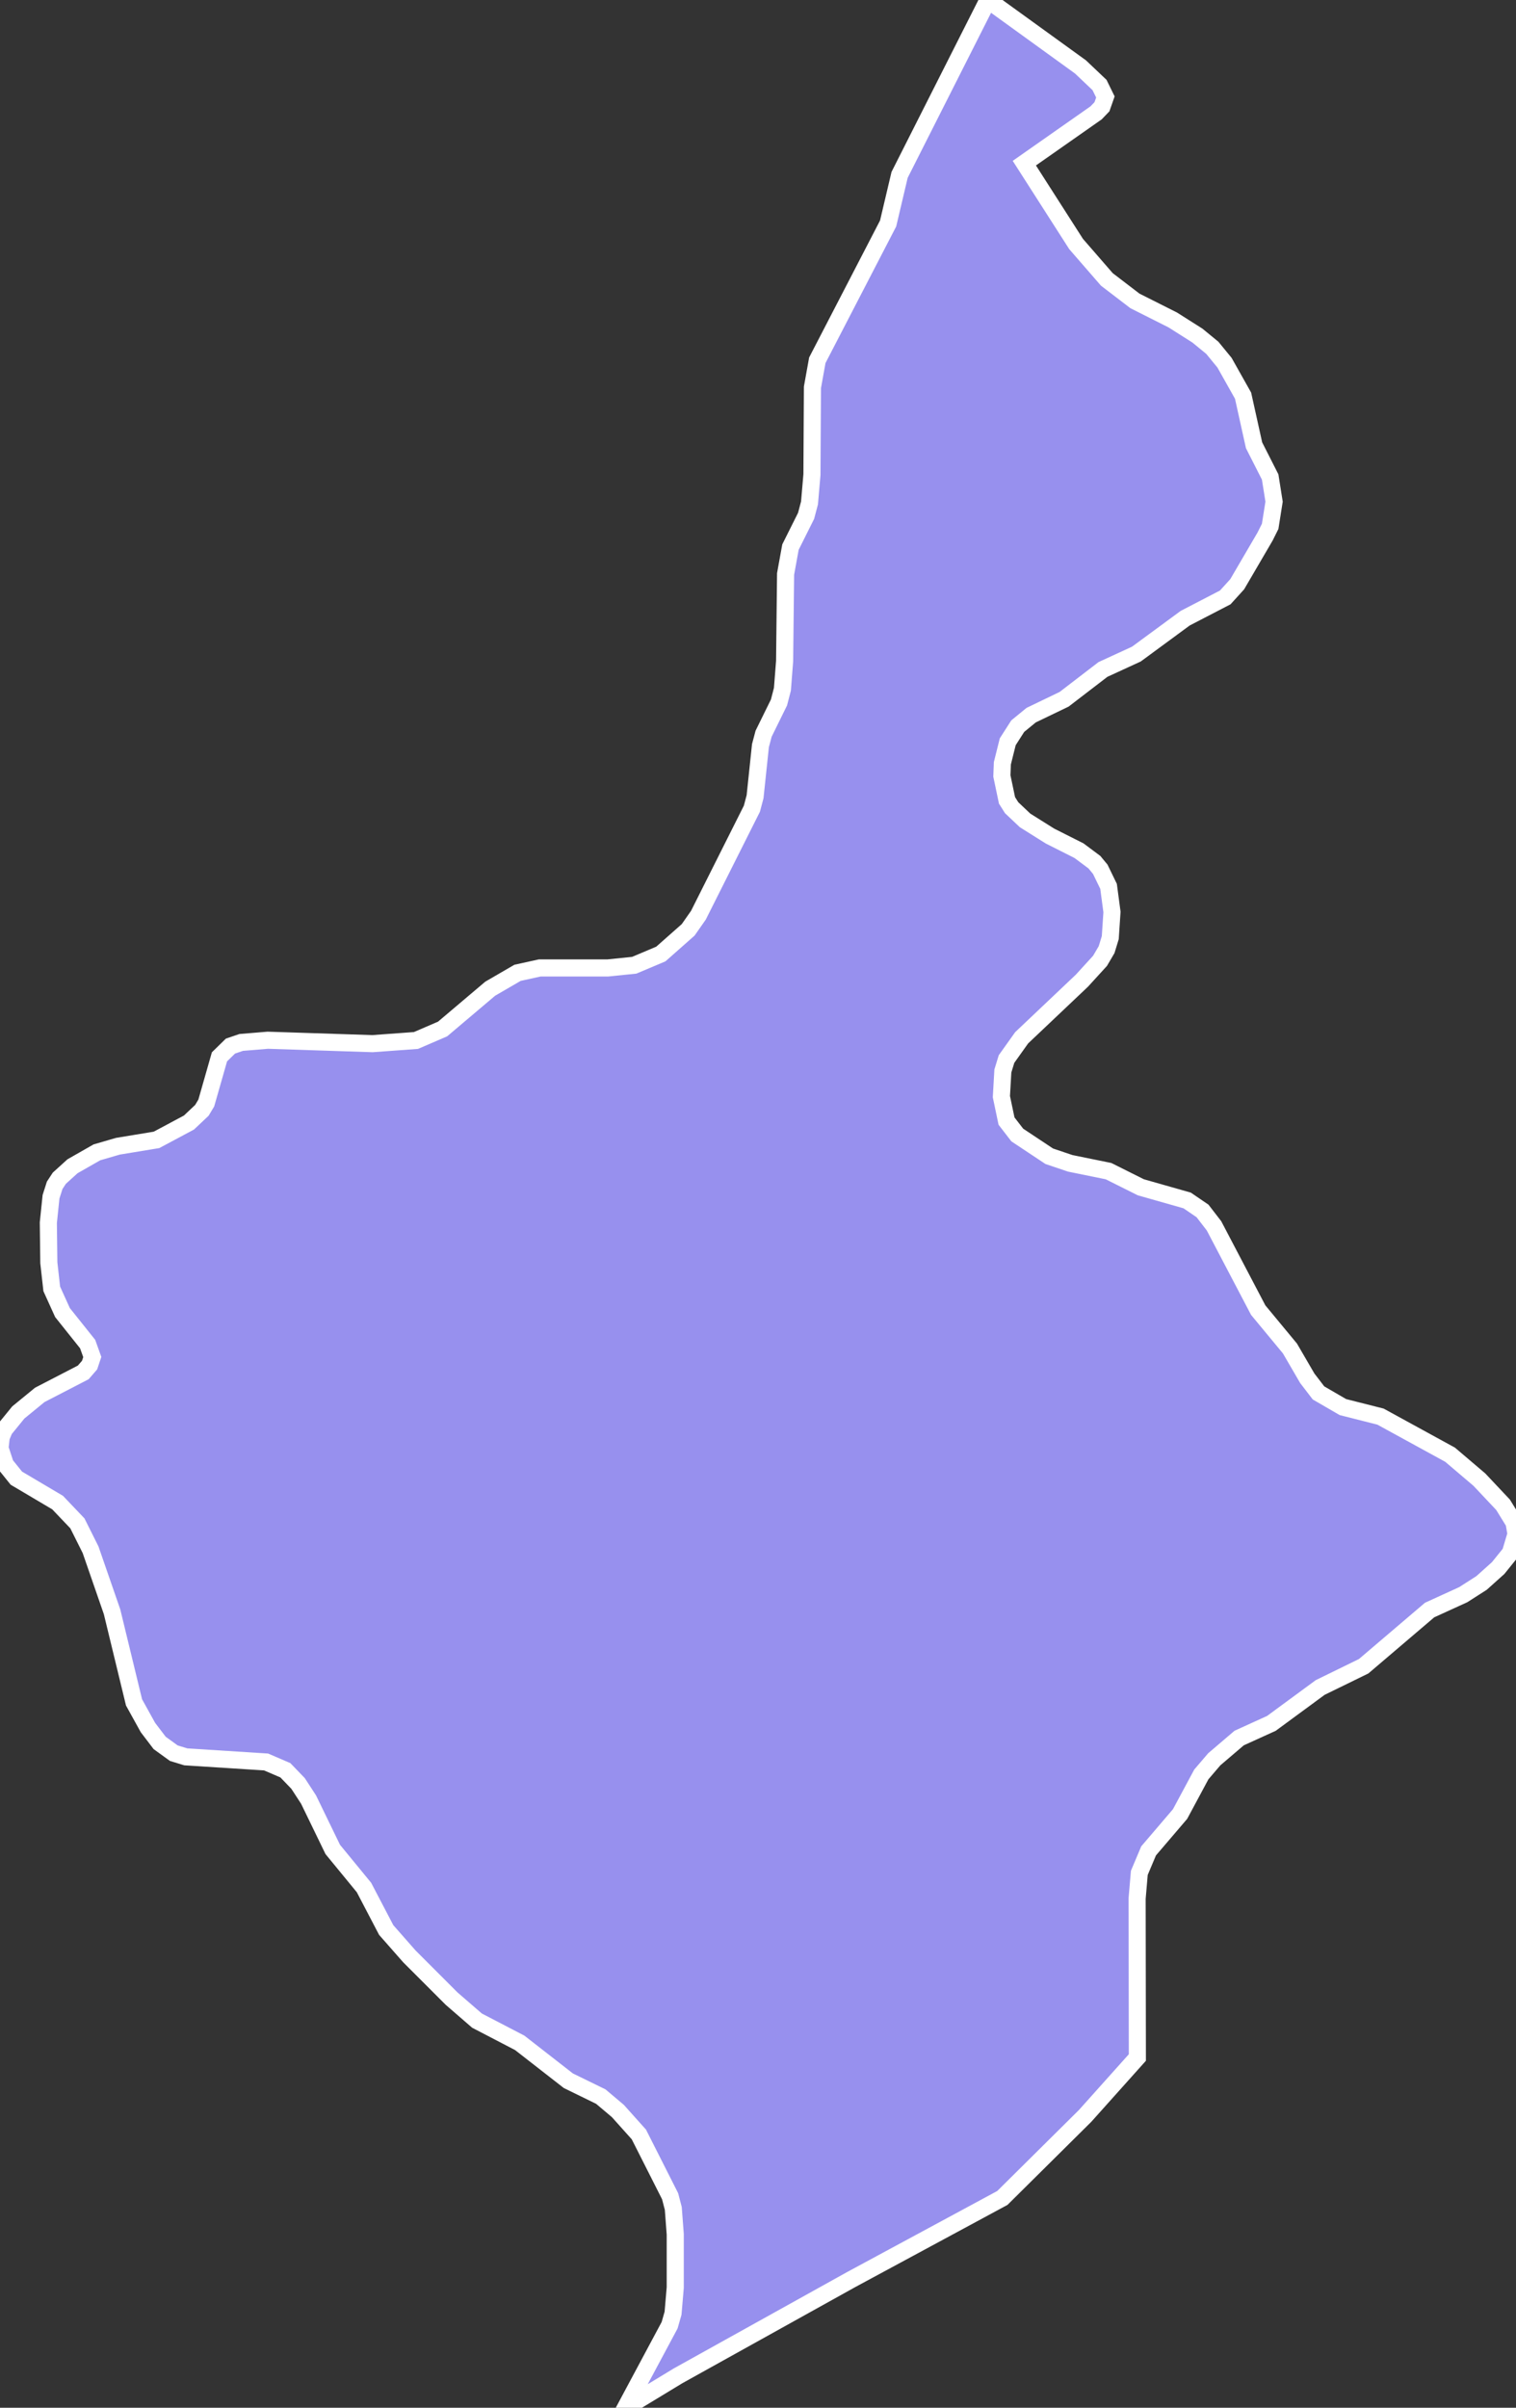 <svg xmlns="http://www.w3.org/2000/svg" viewBox="352.86 311.4 62.1 98.58" width="62.1" height="98.58">
            <rect x="352.86" y="311.4" width="62.1" height="98.58" fill="#333333" stroke="none"/>
            <path 
                d="M378.48,409.98L380.29,406.6L380.43,406.11L380.52,405.06L380.52,402.88L380.44,401.82L380.31,401.32L379.03,398.79L378.17,397.83L377.47,397.24L376.14,396.59L374.15,395.04L372.4,394.13L371.36,393.23L369.63,391.5L368.68,390.42L367.77,388.68L366.49,387.12L365.5,385.08L365.07,384.42L364.55,383.88L363.76,383.54L360.47,383.33L359.98,383.18L359.4,382.76L358.92,382.13L358.35,381.1L357.45,377.39L357.45,377.39L356.57,374.85L356.03,373.77L355.22,372.92L353.53,371.92L353.08,371.36L352.86,370.69L352.91,370.24L353.04,369.93L353.61,369.23L354.49,368.51L356.27,367.59L356.53,367.29L356.64,366.96L356.45,366.43L355.42,365.14L354.98,364.17L354.86,363.1L354.84,361.46L354.95,360.4L355.1,359.93L355.29,359.64L355.83,359.15L356.83,358.58L357.69,358.33L359.27,358.07L360.6,357.36L361.13,356.86L361.31,356.56L361.85,354.67L362.3,354.23L362.74,354.08L363.83,353.99L368.12,354.13L369.9,354L370.99,353.53L372.94,351.88L374.06,351.23L374.97,351.03L377.76,351.03L378.84,350.92L379.93,350.46L381.05,349.47L381.47,348.87L383.66,344.51L383.79,344.02L384.01,341.93L384.14,341.44L384.77,340.16L384.91,339.62L385,338.47L385.04,334.9L385.24,333.8L385.88,332.52L386.02,331.99L386.12,330.83L386.14,327.26L386.34,326.15L389.24,320.55L389.71,318.56L393.33,311.4L393.33,311.4L397.12,314.14L397.9,314.88L398.14,315.37L398,315.77L397.76,316.02L394.82,318.08L394.82,318.08L396.94,321.39L398.2,322.84L399.35,323.72L400.9,324.5L401.91,325.14L402.52,325.64L403.02,326.25L403.78,327.6L404.23,329.63L404.89,330.93L405.05,331.94L404.89,332.95L404.68,333.37L403.54,335.32L403.05,335.86L401.41,336.71L399.41,338.18L398.04,338.81L396.45,340.03L395.1,340.68L394.55,341.13L394.14,341.77L393.92,342.65L393.9,343.17L394.11,344.17L394.3,344.47L394.85,344.99L395.87,345.63L397.06,346.23L397.69,346.7L397.93,346.99L398.27,347.69L398.41,348.74L398.34,349.79L398.19,350.28L397.92,350.74L397.18,351.55L394.71,353.89L394.09,354.76L393.94,355.25L393.88,356.3L394.09,357.3L394.53,357.87L395.84,358.74L396.7,359.03L398.27,359.35L399.59,360.01L401.49,360.55L402.12,360.98L402.59,361.59L404.4,365.04L405.7,366.61L406.41,367.83L406.87,368.43L407.87,369.01L409.41,369.4L412.26,370.96L413.46,371.98L414.43,373.01L414.88,373.74L414.96,374.21L414.73,374.98L414.23,375.6L413.55,376.21L412.8,376.69L411.42,377.32L408.72,379.62L406.94,380.49L404.94,381.96L403.62,382.56L402.6,383.43L402.07,384.05L401.2,385.67L399.91,387.18L399.53,388.08L399.44,389.13L399.45,395.64L399.45,395.64L397.31,398.03L393.92,401.39L387.73,404.73L380.64,408.67z" 
                fill="rgb(151, 144, 238)" 
                stroke="white" 
                stroke-width=".7px"
                title="Beyləqan" 
                id="AZ-BEY" 
            />
        </svg>